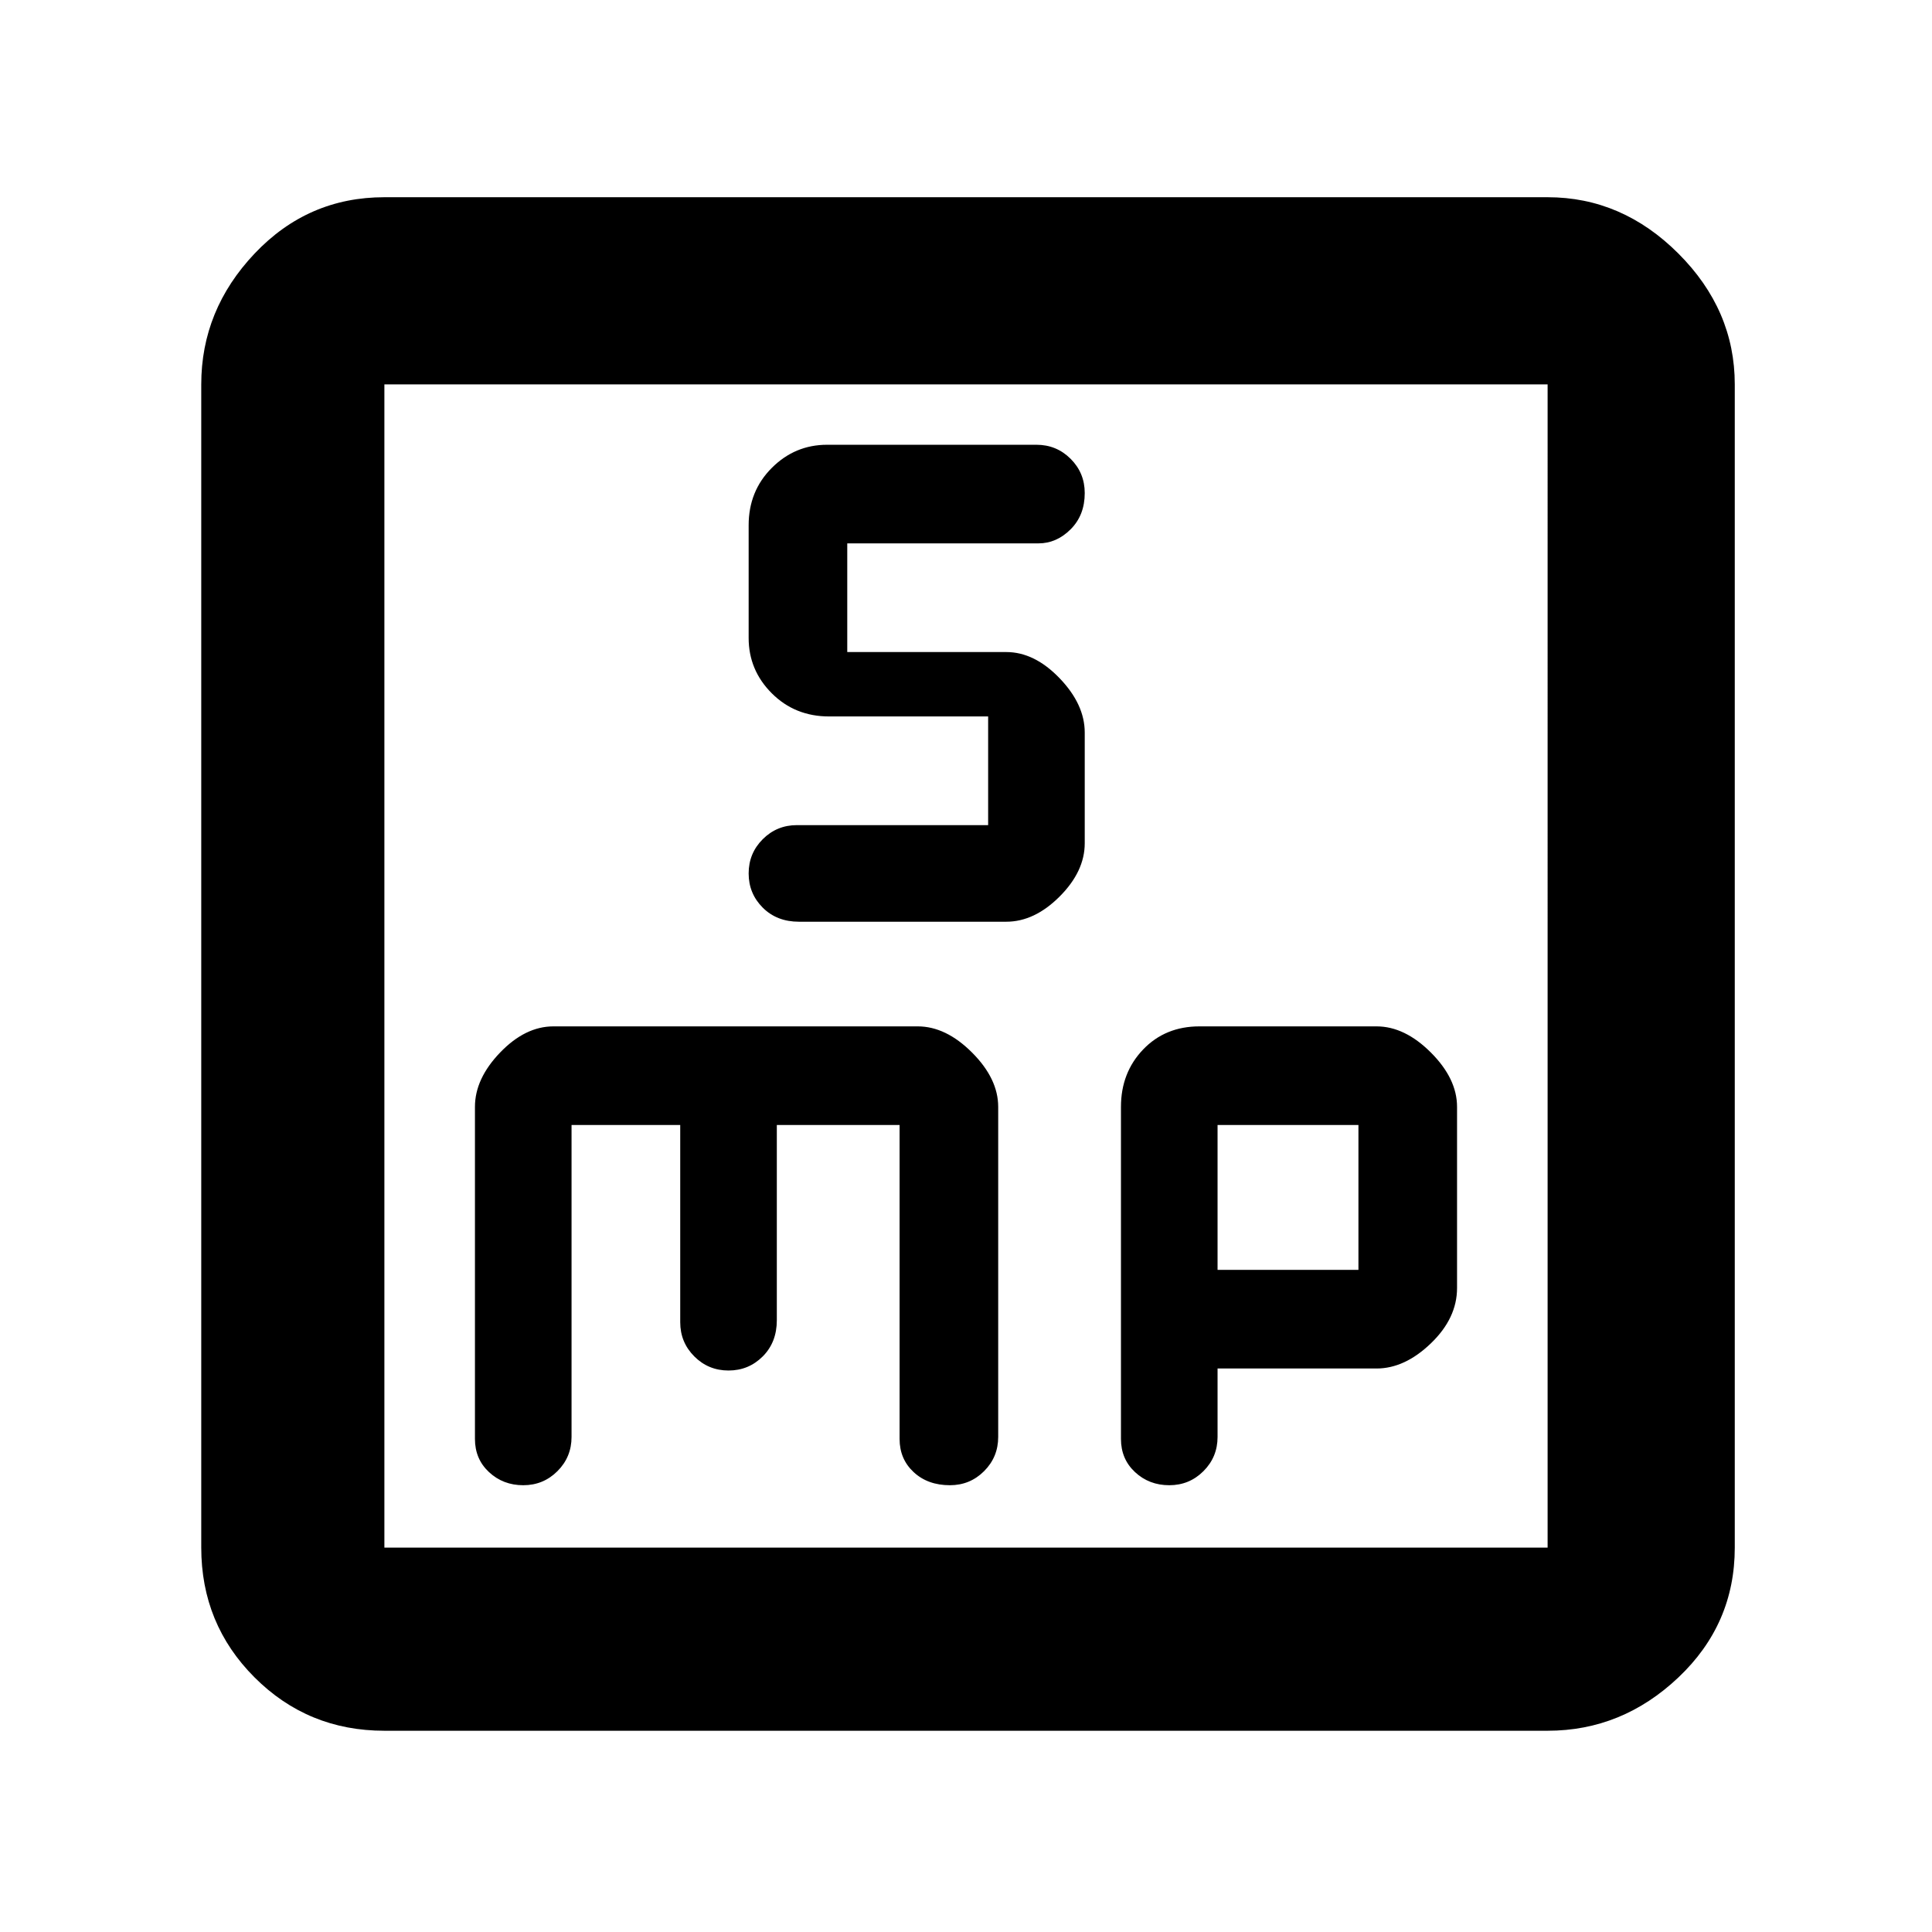 <svg xmlns="http://www.w3.org/2000/svg" height="48" width="48"><path d="M19.85 22.9H25q.7 0 1.325-.625t.625-1.325V18.2q0-.7-.625-1.35Q25.7 16.2 25 16.2h-3.95v-2.7h4.75q.45 0 .8-.35.35-.35.35-.9 0-.5-.35-.85t-.85-.35h-5.2q-.8 0-1.375.575T18.6 13.05v2.8q0 .8.575 1.375t1.425.575h3.95v2.7H19.8q-.5 0-.85.35t-.35.85q0 .5.35.85t.9.35ZM9.55 43q-1.9 0-3.225-1.325Q5 40.35 5 38.45V9.55Q5 7.7 6.325 6.3T9.55 4.9h28.9q1.85 0 3.25 1.4t1.4 3.25v28.9q0 1.9-1.4 3.225Q40.3 43 38.45 43Zm0-4.55h28.9V9.55H9.55v28.9ZM13 36.9q.5 0 .85-.35t.35-.85v-7.75h2.7v4.9q0 .5.35.85t.85.35q.5 0 .85-.35t.35-.9v-4.85h3.05v7.8q0 .5.35.825.35.325.9.325.5 0 .85-.35t.35-.85v-8.2q0-.7-.65-1.35-.65-.65-1.35-.65h-9.05q-.7 0-1.325.65T11.8 27.5v8.25q0 .5.35.825.35.325.85.325Zm16.05 0q.5 0 .85-.35t.35-.85V34h3.95q.7 0 1.35-.625.65-.625.65-1.375v-4.5q0-.7-.65-1.35-.65-.65-1.35-.65h-4.4q-.85 0-1.4.575-.55.575-.55 1.425v8.25q0 .5.35.825.35.325.85.325Zm1.2-8.95h3.5v3.6h-3.5ZM9.55 9.55v28.9Z"/></svg>